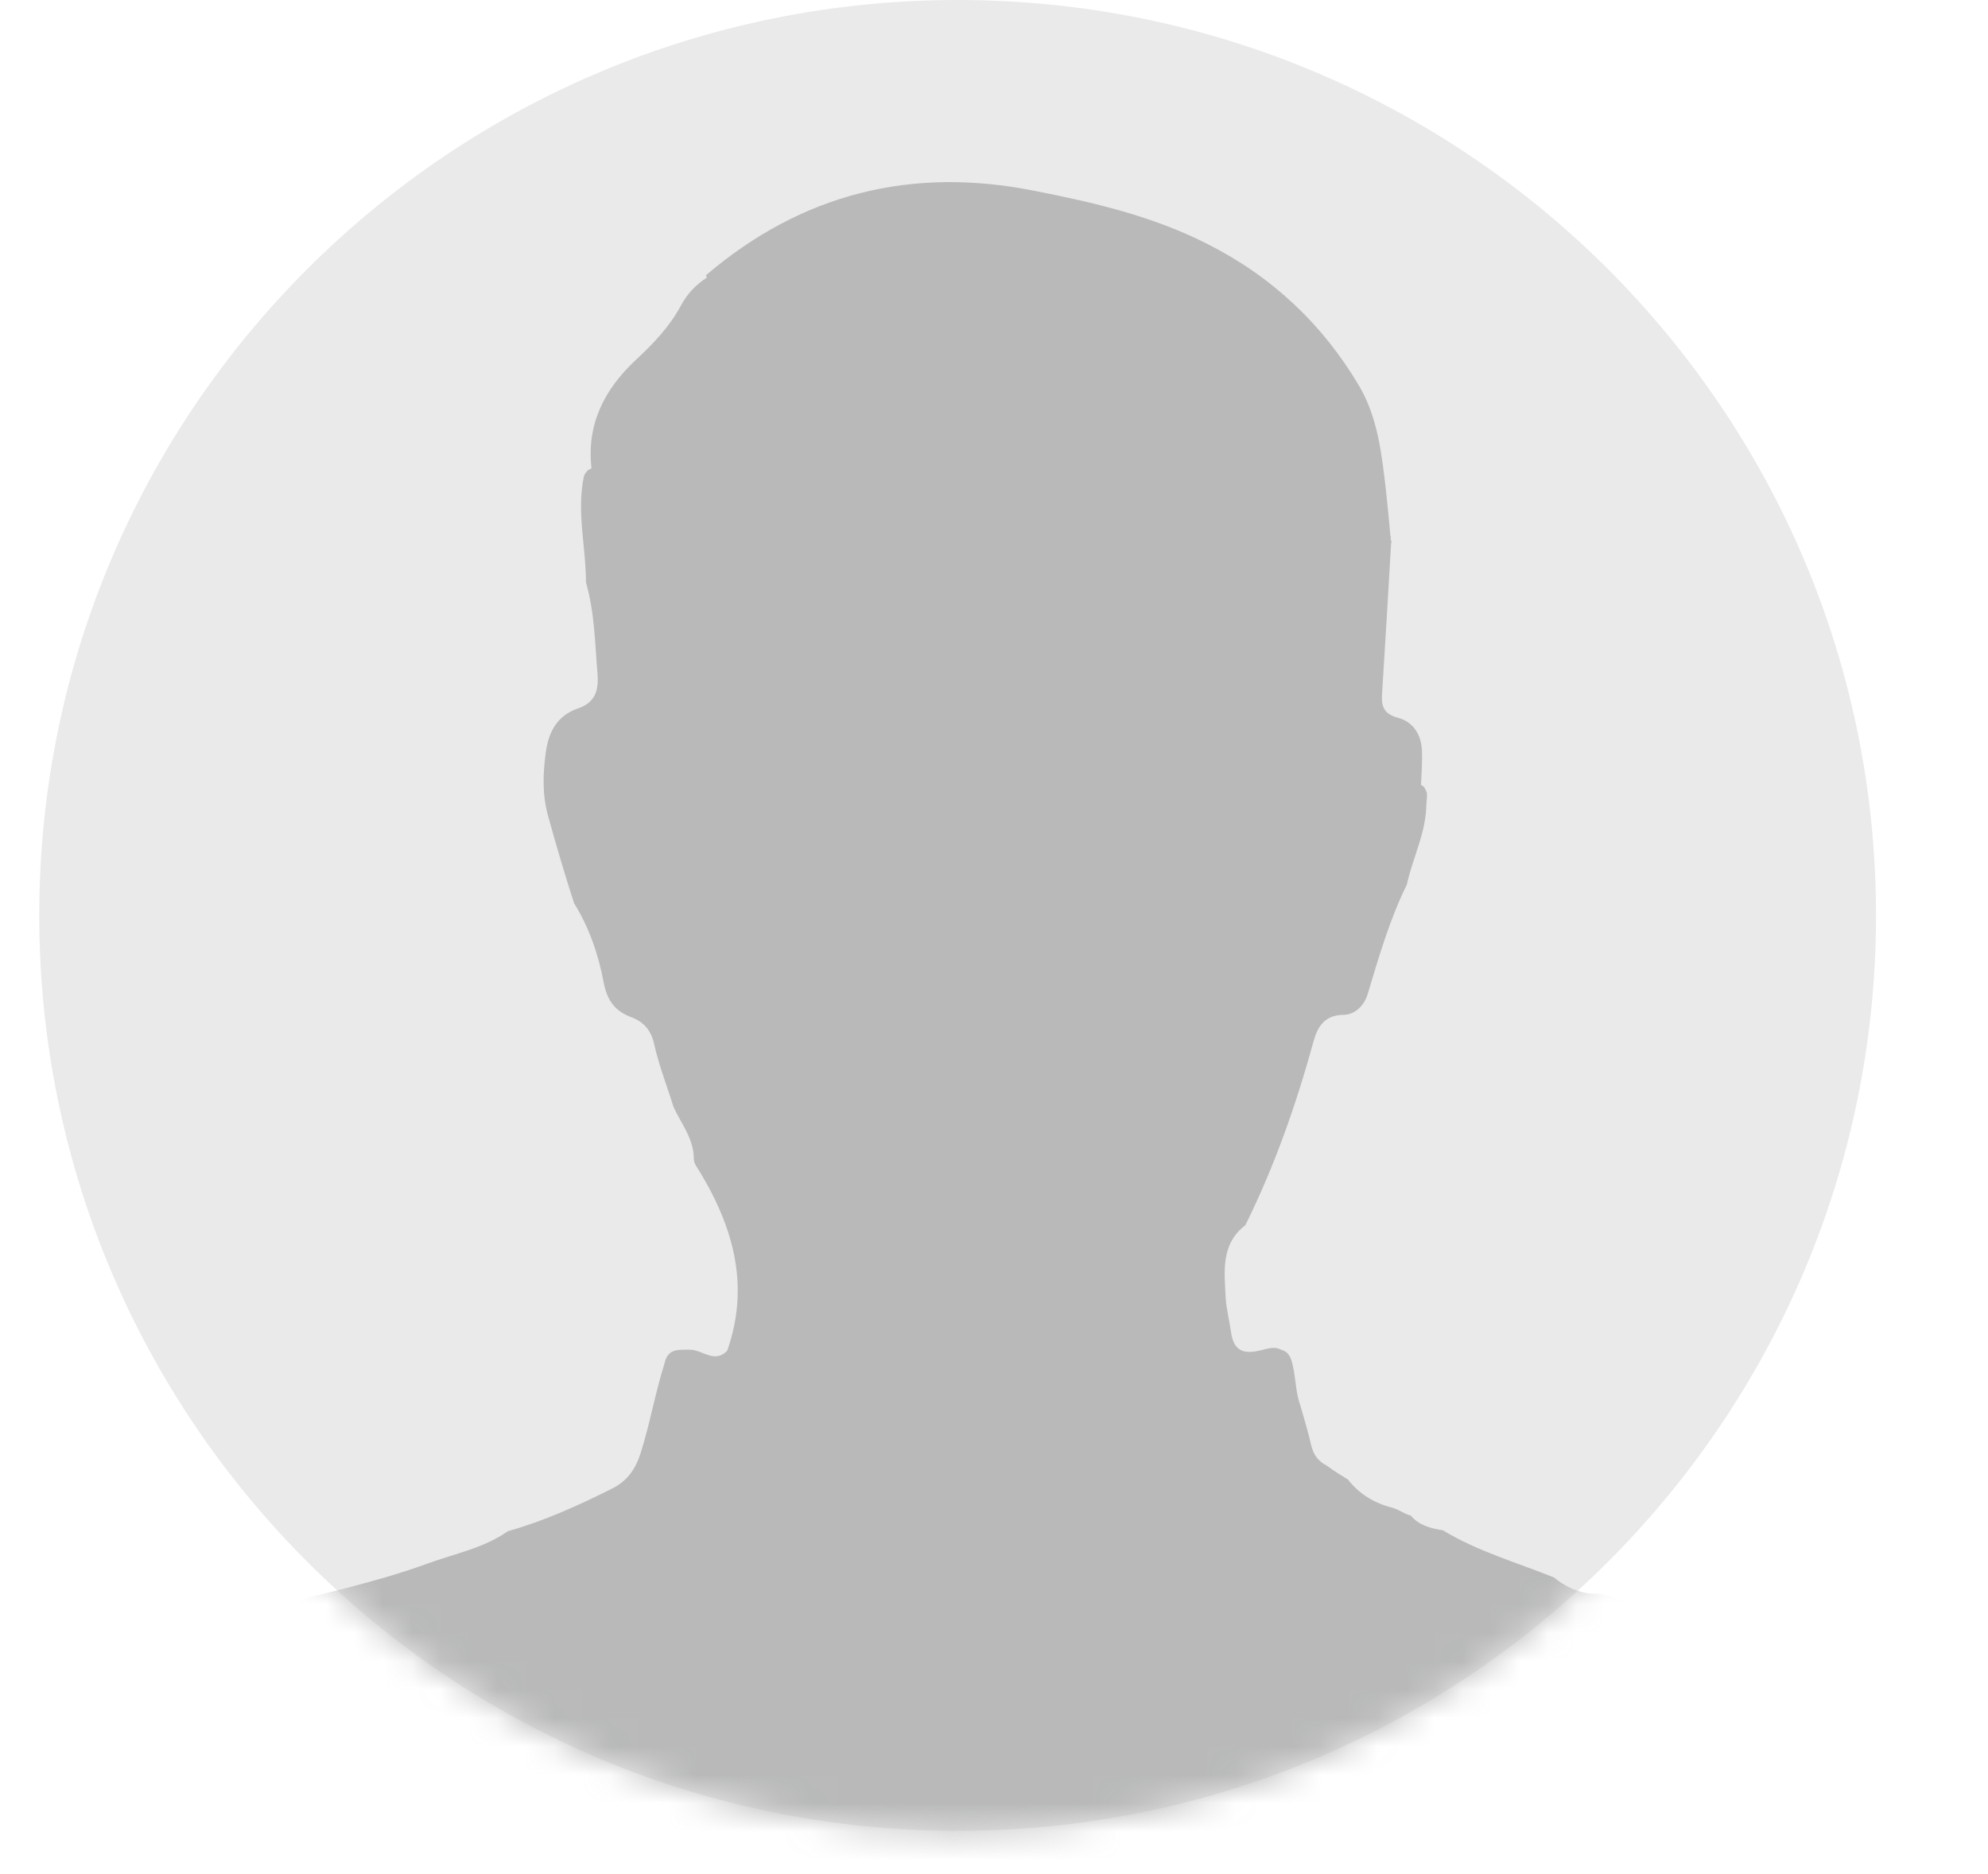 <svg width="70" height="66" viewBox="0 0 70 66" fill="none" xmlns="http://www.w3.org/2000/svg">
<g id="Frame">
<g id="Group">
<g id="Layer 1">
<g id="Group_2" style="mix-blend-mode:color-burn" opacity="0.5">
<g id="Group_3">
<path id="Vector" opacity="0.3" d="M66.057 32.237C66.057 50.051 51.577 64.475 33.72 64.475C15.863 64.475 1.382 50.051 1.382 32.237C1.382 14.424 15.863 0 33.72 0C51.577 0 66.057 14.436 66.057 32.237Z" fill="#717372"/>
<g id="Clip path group">
<mask id="mask0_42_773" style="mask-type:luminance" maskUnits="userSpaceOnUse" x="1" y="0" width="66" height="65">
<g id="clippath">
<path id="Vector_2" d="M66.057 32.237C66.057 50.051 51.577 64.475 33.72 64.475C15.863 64.475 1.382 50.051 1.382 32.237C1.382 14.424 15.863 0 33.72 0C51.577 0 66.057 14.436 66.057 32.237Z" fill="white"/>
</g>
</mask>
<g mask="url(#mask0_42_773)">
<g id="Group_4">
<path id="Vector_3" fill-rule="evenodd" clip-rule="evenodd" d="M69.875 65.04C69.422 63.854 68.788 62.758 68.006 61.764C66.76 60.183 65.128 59.065 63.326 58.217C62.805 57.969 62.295 57.675 61.717 57.54C59.916 57.133 58.137 56.647 56.369 56.128C55.746 56.162 55.202 55.947 54.715 55.552C53.401 55.021 52.03 54.637 50.806 53.891C50.376 53.823 49.968 53.722 49.673 53.372C49.446 53.315 49.265 53.168 49.038 53.1C48.404 52.942 47.871 52.626 47.464 52.106C47.214 51.948 46.965 51.801 46.727 51.621C46.432 51.463 46.263 51.271 46.172 50.909C46.07 50.446 45.923 49.983 45.798 49.531C45.628 49.079 45.628 48.582 45.526 48.108C45.469 47.848 45.401 47.611 45.107 47.532C44.824 47.385 44.552 47.532 44.28 47.577C43.736 47.69 43.441 47.52 43.351 46.944C43.294 46.526 43.181 46.108 43.158 45.702C43.113 44.787 42.977 43.816 43.849 43.149C44.88 41.071 45.639 38.902 46.251 36.677C46.387 36.18 46.625 35.751 47.294 35.739C47.69 35.739 48.019 35.446 48.155 35.016C48.551 33.706 48.925 32.396 49.537 31.153C49.73 30.25 50.172 29.414 50.217 28.476C50.217 28.284 50.262 28.103 50.239 27.911C50.217 27.844 50.183 27.776 50.138 27.708C50.104 27.685 50.07 27.663 50.036 27.64C50.058 27.245 50.081 26.838 50.07 26.443C50.047 25.889 49.775 25.426 49.231 25.279C48.721 25.144 48.631 24.873 48.665 24.421C48.778 22.659 48.88 20.897 48.982 19.146C49.005 19.09 48.993 19.033 48.959 18.977C48.982 18.943 48.982 18.909 48.959 18.875C48.914 18.344 48.857 17.813 48.801 17.271C48.653 15.995 48.517 14.707 47.849 13.577C46.557 11.397 44.767 9.725 42.501 8.585C40.586 7.613 38.513 7.128 36.428 6.721C32.088 5.851 28.224 6.823 24.859 9.692C24.87 9.714 24.882 9.748 24.882 9.782C24.497 10.03 24.202 10.347 23.987 10.742C23.59 11.488 23.001 12.109 22.389 12.674C21.267 13.724 20.655 14.944 20.826 16.491C20.78 16.514 20.746 16.537 20.701 16.559C20.644 16.616 20.599 16.684 20.565 16.751C20.293 18.005 20.633 19.259 20.633 20.513C20.939 21.575 20.95 22.67 21.041 23.755C21.086 24.353 20.927 24.76 20.338 24.952C19.602 25.212 19.307 25.799 19.217 26.511C19.115 27.245 19.092 27.99 19.296 28.725C19.579 29.753 19.885 30.792 20.214 31.808C20.746 32.667 21.075 33.627 21.256 34.598C21.381 35.242 21.653 35.604 22.219 35.818C22.684 35.988 22.933 36.304 23.035 36.778C23.205 37.535 23.488 38.247 23.715 38.981C23.987 39.58 24.429 40.099 24.429 40.8C24.429 40.867 24.451 40.946 24.485 41.014C25.766 43.047 26.445 45.171 25.607 47.566C25.165 48.029 24.746 47.543 24.304 47.532C23.873 47.532 23.511 47.487 23.398 48.017C23.069 49.057 22.888 50.13 22.559 51.169C22.378 51.734 22.095 52.152 21.551 52.423C20.361 53.021 19.16 53.564 17.88 53.925C17.03 54.524 15.999 54.716 15.047 55.066C13.189 55.744 11.251 56.139 9.348 56.647C7.014 57.269 4.747 58.048 2.799 59.539C1.802 60.759 0.499 61.742 0.011 63.334C0.011 64.012 0.045 64.69 -1.4612e-05 65.368C-0.034 65.887 0.113 66.011 0.646 66.011C23.681 65.989 46.716 66 69.751 66C70.091 65.718 70 65.401 69.864 65.051L69.875 65.04Z" fill="#717372"/>
</g>
</g>
</g>
</g>
</g>
</g>
</g>
</g>
</svg>
